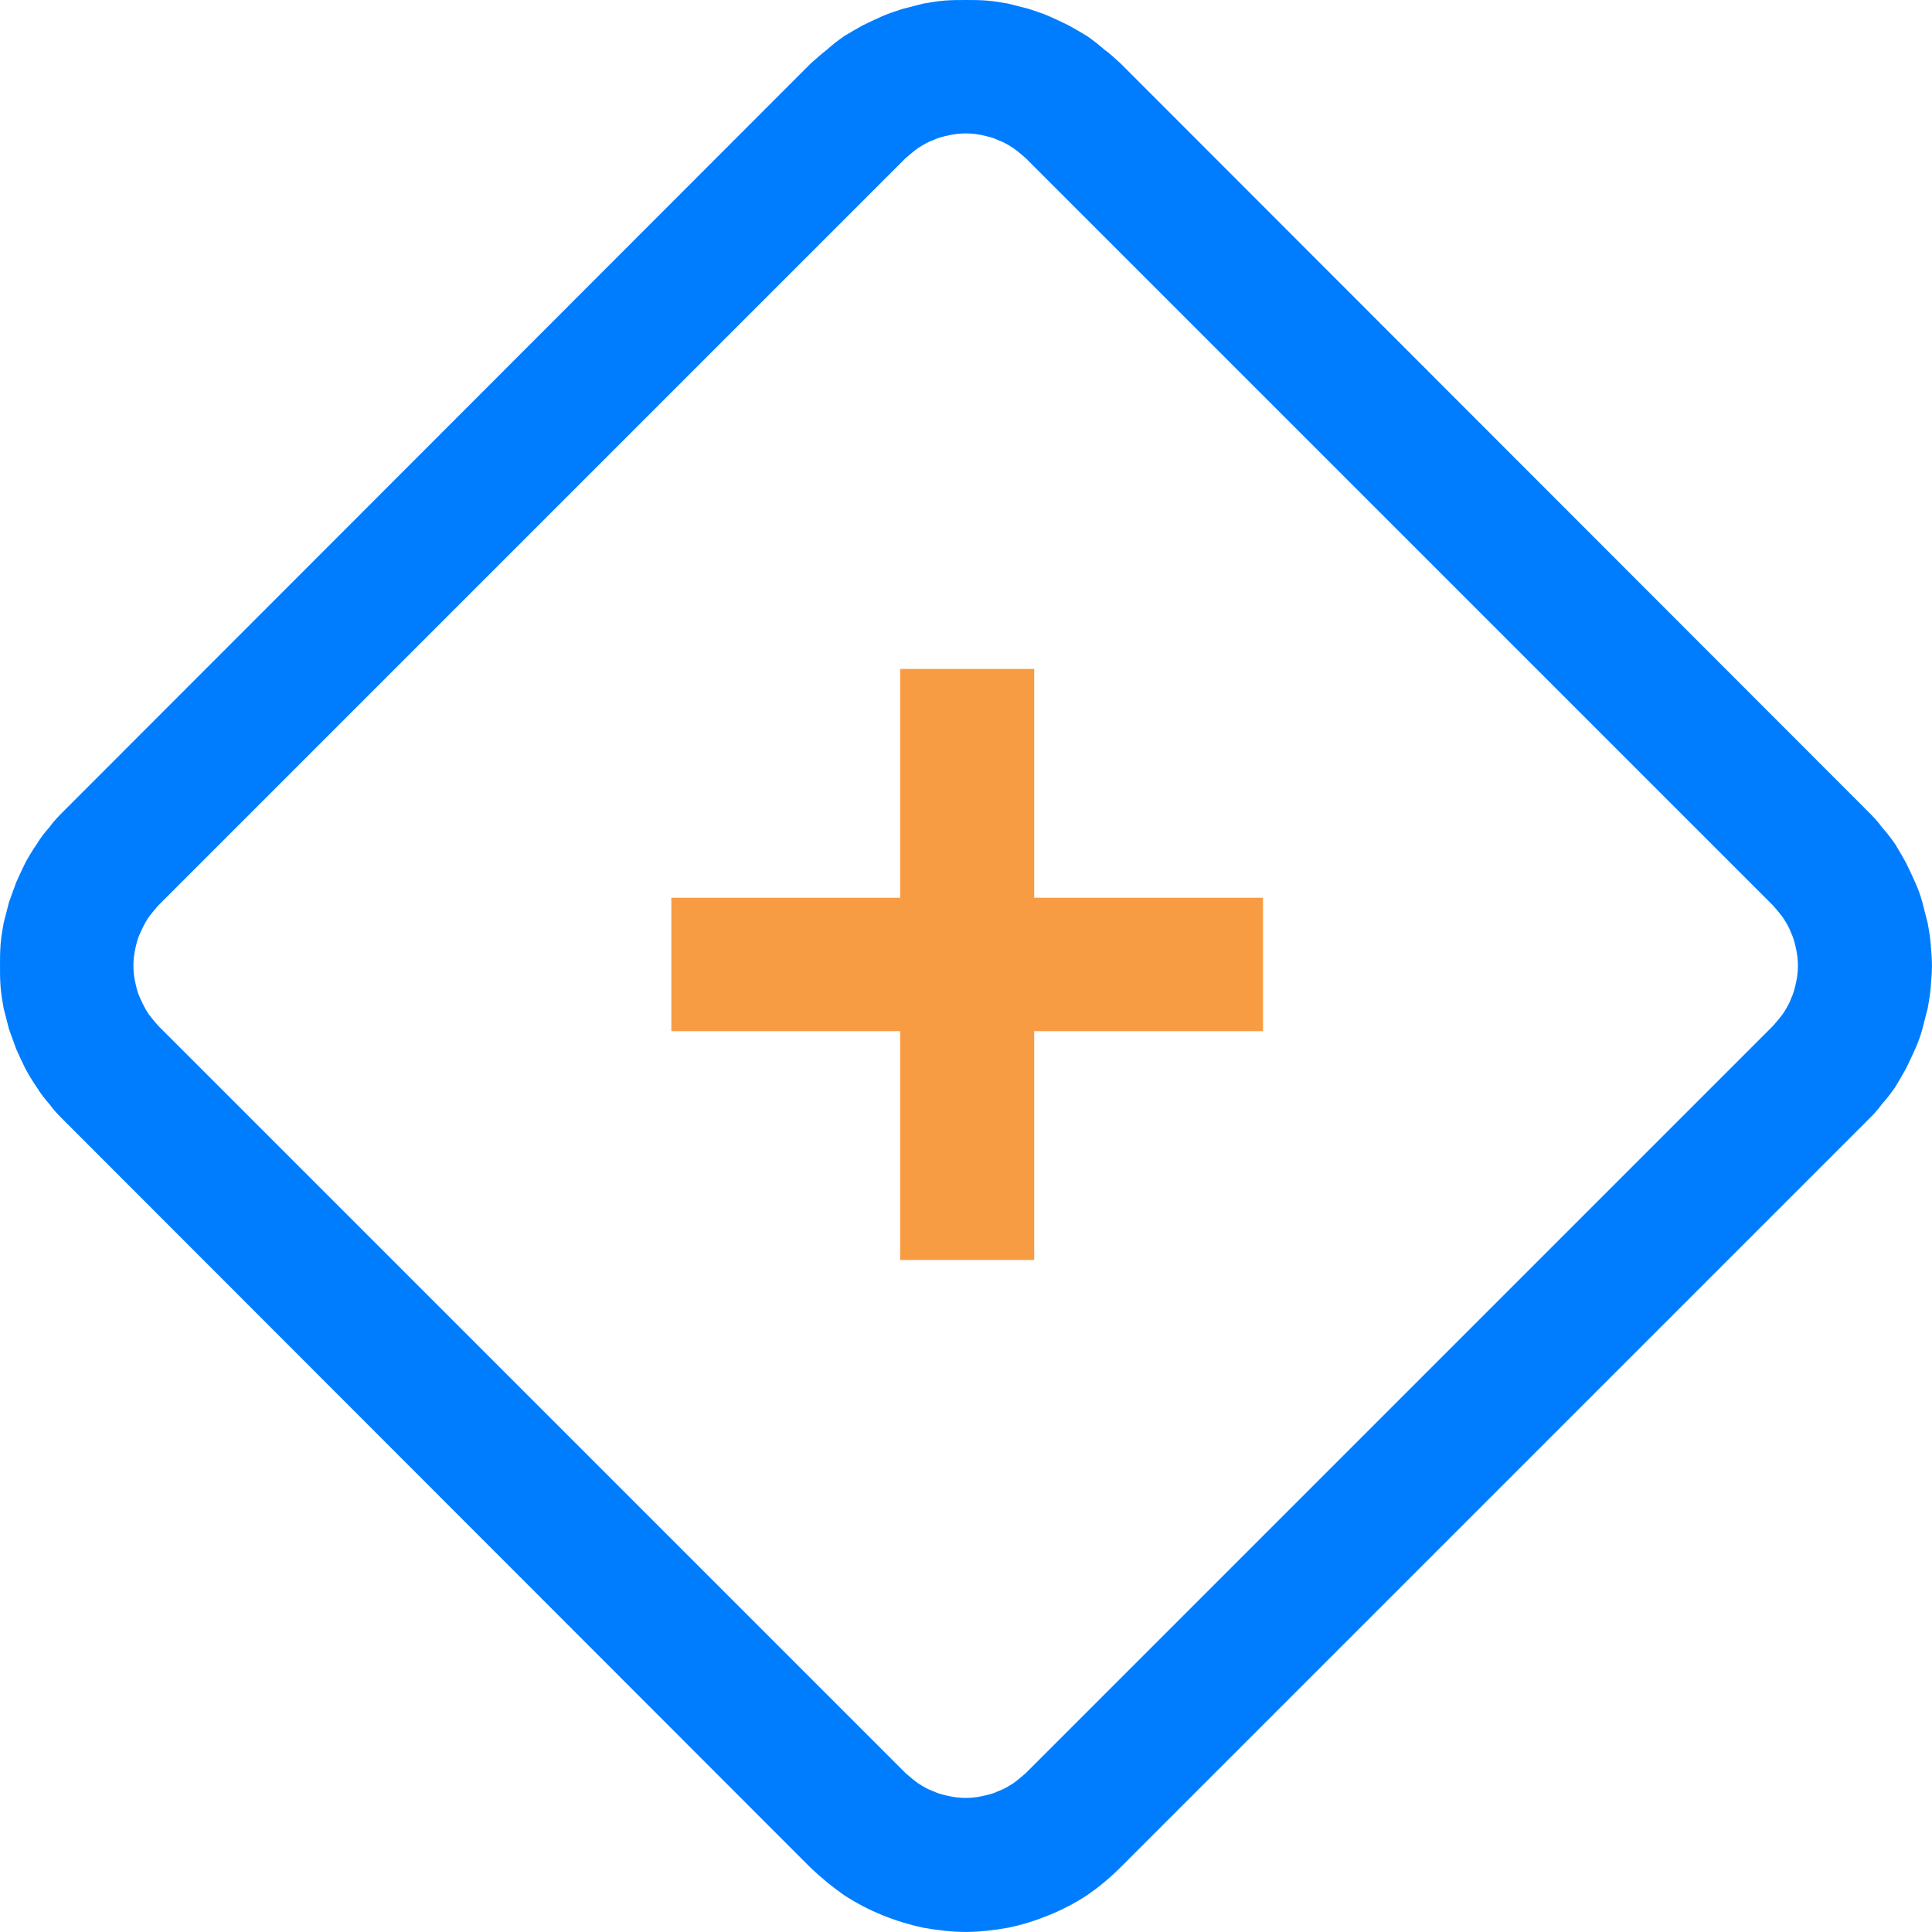 <svg width="32.001" height="32" viewBox="0 0 32.001 32" fill="none" xmlns="http://www.w3.org/2000/svg" xmlns:xlink="http://www.w3.org/1999/xlink">
	<desc>
			Created with Pixso.
	</desc>
	<defs/>
	<path d="M16 32C15.76 32 15.52 31.97 15.29 31.93C15.06 31.88 14.83 31.81 14.61 31.72C14.39 31.63 14.18 31.52 13.98 31.39C13.78 31.25 13.6 31.1 13.43 30.94L1.06 18.56C0.97 18.47 0.89 18.39 0.82 18.29C0.74 18.2 0.67 18.11 0.61 18.01C0.54 17.91 0.48 17.81 0.42 17.7C0.37 17.6 0.32 17.49 0.27 17.38C0.23 17.27 0.19 17.16 0.15 17.05C0.12 16.93 0.09 16.82 0.06 16.7C0.04 16.59 0.02 16.47 0.01 16.35C0 16.23 0 16.11 0 15.99C0 15.88 0 15.76 0.01 15.64C0.02 15.52 0.04 15.4 0.06 15.29C0.09 15.17 0.12 15.06 0.15 14.94C0.19 14.83 0.23 14.72 0.27 14.61C0.32 14.5 0.37 14.39 0.42 14.29C0.48 14.18 0.54 14.08 0.61 13.98C0.67 13.88 0.74 13.79 0.82 13.7C0.89 13.6 0.97 13.52 1.06 13.43L13.43 1.05C13.52 0.97 13.61 0.89 13.7 0.82C13.79 0.74 13.88 0.67 13.98 0.6C14.08 0.54 14.18 0.48 14.29 0.42C14.39 0.37 14.5 0.32 14.61 0.27C14.72 0.22 14.83 0.19 14.94 0.15C15.06 0.12 15.17 0.09 15.29 0.06C15.41 0.04 15.52 0.02 15.64 0.01C15.76 0 15.88 0 16 0C16.11 0 16.23 0 16.35 0.01C16.47 0.02 16.59 0.04 16.7 0.06C16.82 0.09 16.93 0.12 17.05 0.15C17.16 0.19 17.27 0.22 17.38 0.27C17.49 0.32 17.6 0.37 17.7 0.42C17.81 0.48 17.91 0.54 18.01 0.6C18.11 0.67 18.2 0.74 18.29 0.82C18.39 0.89 18.47 0.97 18.56 1.05L30.93 13.43C31.02 13.52 31.1 13.6 31.17 13.7C31.25 13.79 31.32 13.88 31.39 13.98C31.45 14.08 31.51 14.18 31.57 14.29C31.62 14.39 31.67 14.5 31.72 14.61C31.77 14.72 31.81 14.83 31.84 14.94C31.87 15.06 31.9 15.17 31.93 15.29C31.95 15.4 31.97 15.52 31.98 15.64C31.99 15.76 32 15.88 32 16C32 16.11 31.99 16.23 31.98 16.35C31.97 16.47 31.95 16.59 31.93 16.7C31.9 16.82 31.87 16.93 31.84 17.05C31.81 17.16 31.77 17.27 31.72 17.38C31.67 17.49 31.62 17.6 31.57 17.7C31.51 17.81 31.45 17.91 31.39 18.01C31.32 18.11 31.25 18.2 31.17 18.29C31.1 18.39 31.02 18.47 30.93 18.56L18.56 30.93C18.39 31.1 18.21 31.25 18.01 31.39C17.81 31.52 17.6 31.63 17.38 31.72C17.16 31.81 16.94 31.88 16.7 31.93C16.47 31.97 16.23 32 16 32ZM15 29.37C15.07 29.43 15.14 29.49 15.21 29.54C15.29 29.59 15.37 29.64 15.46 29.67C15.54 29.71 15.63 29.73 15.72 29.75C15.81 29.77 15.9 29.78 16 29.78C16.09 29.78 16.18 29.77 16.27 29.75C16.36 29.73 16.45 29.71 16.53 29.67C16.62 29.64 16.7 29.59 16.78 29.54C16.85 29.49 16.92 29.43 16.99 29.37L29.37 16.99C29.43 16.92 29.49 16.85 29.54 16.78C29.59 16.7 29.64 16.62 29.67 16.53C29.71 16.45 29.73 16.36 29.75 16.27C29.77 16.18 29.78 16.09 29.78 15.99C29.78 15.9 29.77 15.81 29.75 15.72C29.73 15.63 29.71 15.54 29.67 15.46C29.64 15.37 29.59 15.29 29.54 15.21C29.49 15.14 29.43 15.07 29.37 15L16.99 2.62C16.92 2.56 16.85 2.5 16.78 2.45C16.7 2.4 16.62 2.35 16.53 2.32C16.45 2.28 16.36 2.26 16.27 2.24C16.18 2.22 16.09 2.21 16 2.21C15.9 2.21 15.81 2.22 15.72 2.24C15.63 2.26 15.54 2.28 15.46 2.32C15.37 2.35 15.29 2.4 15.21 2.45C15.14 2.5 15.07 2.56 15 2.62L2.62 15C2.56 15.07 2.5 15.14 2.45 15.21C2.4 15.29 2.36 15.37 2.32 15.46C2.28 15.54 2.26 15.63 2.24 15.72C2.22 15.81 2.21 15.9 2.21 16C2.21 16.09 2.22 16.18 2.24 16.27C2.26 16.36 2.28 16.45 2.32 16.53C2.36 16.62 2.4 16.7 2.45 16.78C2.5 16.85 2.56 16.92 2.62 16.99L15 29.37Z" fill="#007DFF" fill-opacity="1" fill-rule="nonzero"/>
	<path d="M20.92 14.87L17.13 14.87L17.13 11.08L14.91 11.08L14.91 14.87L11.12 14.87L11.12 17.08L14.91 17.08L14.91 20.87L17.13 20.87L17.13 17.08L20.92 17.08L20.92 14.87Z" fill="#F79C42" fill-opacity="1" fill-rule="nonzero"/>
</svg>
